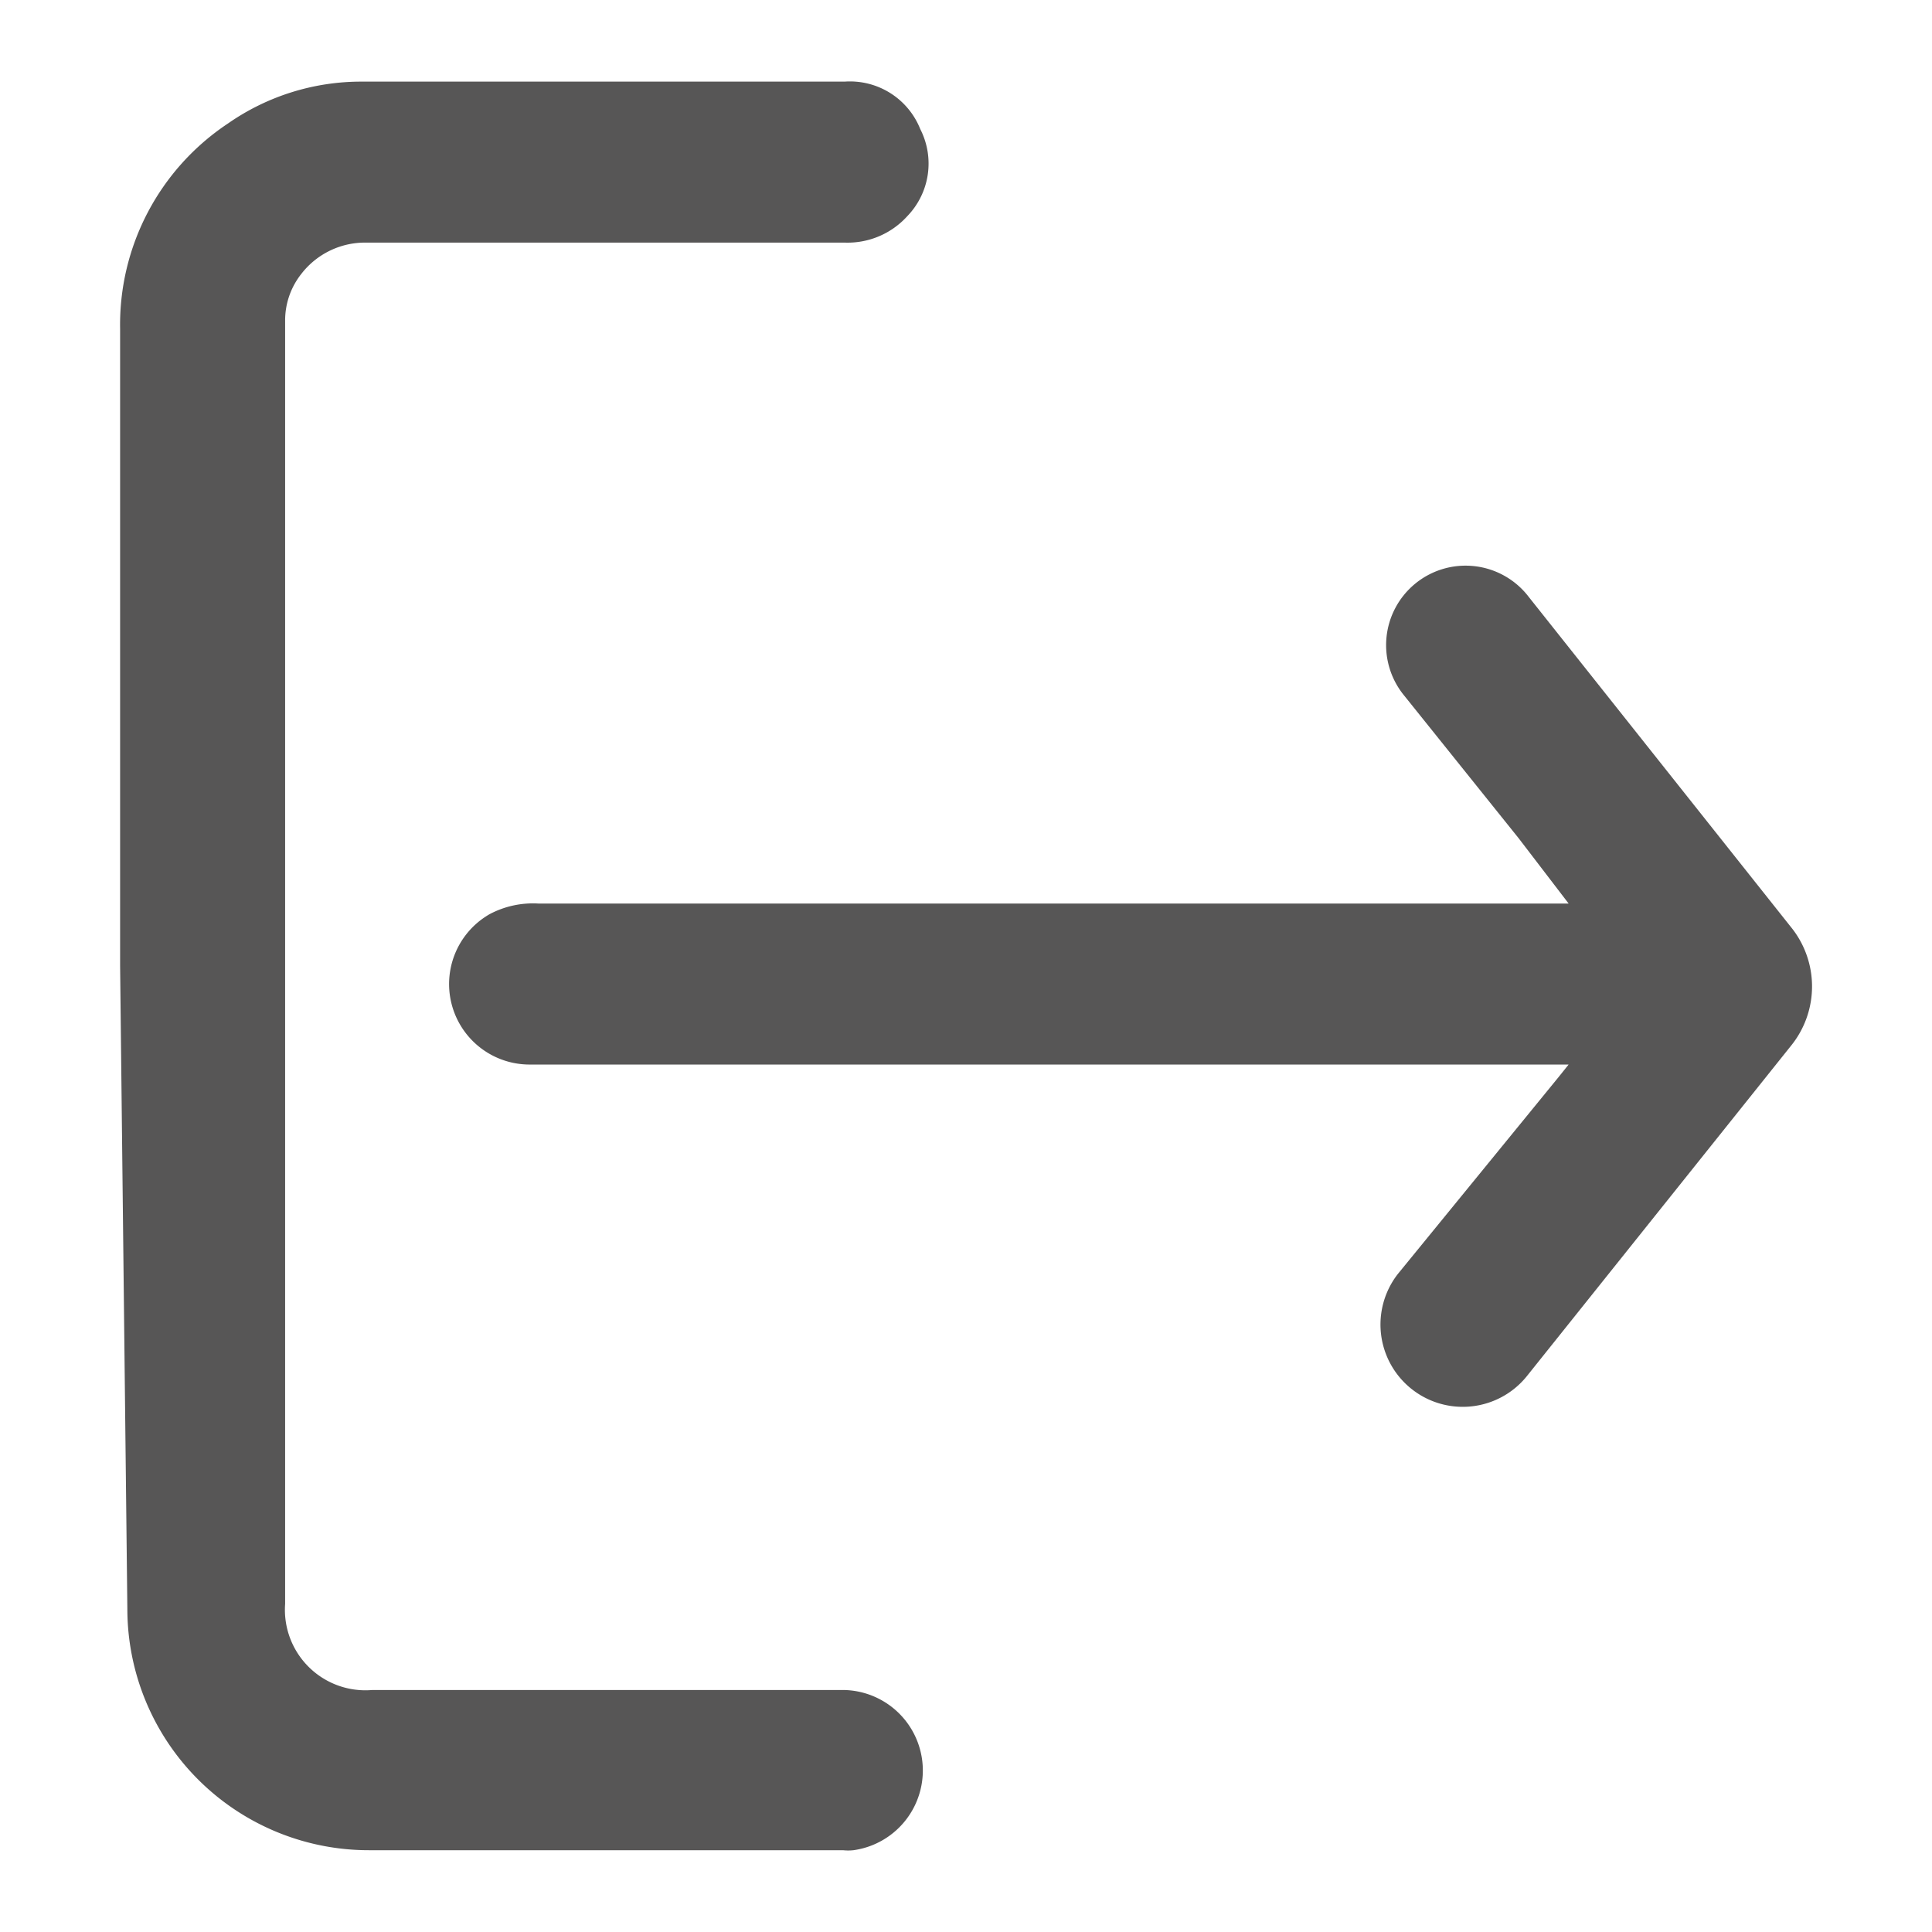 <svg id="ic-actions-download" xmlns="http://www.w3.org/2000/svg" width="24" height="24" viewBox="0 0 24 24">
  <rect id="Rectangle_38" data-name="Rectangle 38" width="24" height="24" fill="none"/>
  <g id="Layer" transform="translate(24.492 0.084) rotate(90)">
    <g id="Vrstva_106" data-name="Vrstva 106">
      <path id="Path_86" data-name="Path 86" d="M11.91,23H4a3,3,0,0,1-2.55-1.34A2.89,2.89,0,0,1,.93,20V14a.94.94,0,0,1,.59-.94.94.94,0,0,1,1.08.16,1,1,0,0,1,.33.77v5.94a1,1,0,0,0,.39.82.93.93,0,0,0,.58.2H19.84a1,1,0,0,0,1.07-1.08V14a1,1,0,0,1,1.99-.11.62.62,0,0,1,0,.13v5.89a3,3,0,0,1-3,3Z" fill="#575656"/>
      <path id="Path_87" data-name="Path 87" d="M11.14,5.006v12.8a1.15,1.15,0,0,0,.13.6,1,1,0,0,0,1.87-.51V5.006l.15.12,2.45,2A1.022,1.022,0,0,0,17,5.516l-4.09-3.27a1.17,1.17,0,0,0-1.48,0L7.3,5.526a.987.987,0,0,0,1.26,1.52l1.77-1.42Z" transform="translate(0 0)" fill="#575656"/>
    </g>
  </g>
</svg>
